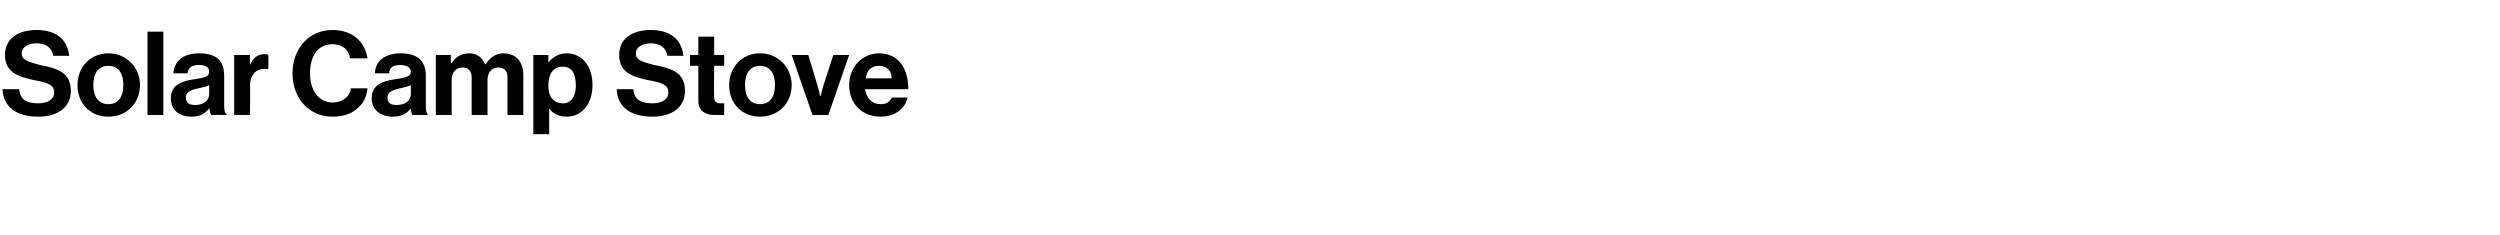 <?xml version="1.0" standalone="no"?><!DOCTYPE svg PUBLIC "-//W3C//DTD SVG 1.1//EN" "http://www.w3.org/Graphics/SVG/1.1/DTD/svg11.dtd"><svg xmlns="http://www.w3.org/2000/svg" version="1.1" width="300px" height="28.2px" viewBox="0 -3 300 28.2" style="top:-3px">  <desc>Solar Camp Stove</desc>  <defs/>  <g id="Polygon6887">    <path d="M 0.3 7.7 C 0.3 7.7 2.3 7.7 2.3 7.7 C 2.4 8.9 3.1 9.4 4.6 9.4 C 5.6 9.4 6.5 9 6.5 8.1 C 6.5 7.1 5.6 6.9 4 6.6 C 2.2 6.2 0.6 5.7 0.6 3.6 C 0.6 1.6 2.2 0.6 4.4 0.6 C 6.7 0.6 8.1 1.7 8.3 3.7 C 8.3 3.7 6.4 3.7 6.4 3.7 C 6.2 2.7 5.5 2.2 4.4 2.2 C 3.3 2.2 2.6 2.7 2.6 3.4 C 2.6 4.2 3.3 4.4 4.8 4.8 C 6.9 5.2 8.5 5.7 8.5 7.9 C 8.5 9.9 6.9 11 4.6 11 C 1.9 11 0.4 9.8 0.3 7.7 Z M 9.3 7.2 C 9.3 5.1 10.8 3.4 13 3.4 C 15.2 3.4 16.8 5.1 16.8 7.2 C 16.8 9.4 15.2 11 13 11 C 10.8 11 9.3 9.4 9.3 7.2 Z M 14.8 7.2 C 14.8 5.8 14.2 4.9 13 4.9 C 11.8 4.9 11.2 5.8 11.2 7.2 C 11.2 8.6 11.8 9.5 13 9.5 C 14.2 9.5 14.8 8.6 14.8 7.2 Z M 17.7 0.8 L 19.6 0.8 L 19.6 10.8 L 17.7 10.8 L 17.7 0.8 Z M 25.1 10 C 25.1 10 25.1 10 25.1 10 C 24.7 10.5 24.2 11 23 11 C 21.5 11 20.5 10.2 20.5 8.8 C 20.5 7.2 21.8 6.7 23.4 6.5 C 24.6 6.3 25.1 6.2 25.1 5.6 C 25.1 5.1 24.7 4.8 23.9 4.8 C 23 4.8 22.6 5.1 22.5 5.8 C 22.5 5.8 20.8 5.8 20.8 5.8 C 20.9 4.5 21.8 3.4 23.9 3.4 C 26.1 3.4 26.9 4.4 26.9 6.1 C 26.9 6.1 26.9 9.7 26.9 9.7 C 26.9 10.3 27 10.6 27.2 10.7 C 27.19 10.72 27.2 10.8 27.2 10.8 C 27.2 10.8 25.35 10.79 25.4 10.8 C 25.2 10.7 25.2 10.3 25.1 10 Z M 25.1 8.3 C 25.1 8.3 25.1 7.2 25.1 7.2 C 24.8 7.4 24.3 7.5 23.8 7.6 C 22.8 7.8 22.3 8.1 22.3 8.7 C 22.3 9.4 22.8 9.6 23.4 9.6 C 24.5 9.6 25.1 9 25.1 8.3 Z M 30 4.8 C 30 4.8 30.01 4.76 30 4.8 C 30.4 3.9 30.9 3.5 31.8 3.5 C 32 3.5 32.1 3.5 32.2 3.6 C 32.23 3.58 32.2 5.3 32.2 5.3 C 32.2 5.3 32.18 5.25 32.2 5.3 C 30.9 5.1 30 5.8 30 7.3 C 30.04 7.29 30 10.8 30 10.8 L 28.1 10.8 L 28.1 3.6 L 30 3.6 L 30 4.8 Z M 35.1 5.8 C 35.1 2.9 37 0.6 39.9 0.6 C 42.4 0.6 43.8 2.1 44.1 4 C 44.1 4 42 4 42 4 C 41.9 3 41.1 2.3 39.9 2.3 C 38.1 2.3 37.2 3.8 37.2 5.8 C 37.2 7.9 38.3 9.3 39.9 9.3 C 41.1 9.3 42 8.6 42.1 7.6 C 42.1 7.6 44.1 7.6 44.1 7.6 C 44 8.5 43.7 9.3 43 9.9 C 42.3 10.6 41.3 11 39.9 11 C 37.1 11 35.1 8.8 35.1 5.8 Z M 49.3 10 C 49.3 10 49.3 10 49.3 10 C 48.9 10.5 48.4 11 47.1 11 C 45.7 11 44.6 10.2 44.6 8.8 C 44.6 7.2 45.9 6.7 47.5 6.5 C 48.7 6.3 49.3 6.2 49.3 5.6 C 49.3 5.1 48.8 4.8 48 4.8 C 47.2 4.8 46.7 5.1 46.7 5.8 C 46.7 5.8 45 5.8 45 5.8 C 45 4.5 46 3.4 48.1 3.4 C 50.2 3.4 51.1 4.4 51.1 6.1 C 51.1 6.1 51.1 9.7 51.1 9.7 C 51.1 10.3 51.2 10.6 51.3 10.7 C 51.34 10.72 51.3 10.8 51.3 10.8 C 51.3 10.8 49.5 10.79 49.5 10.8 C 49.4 10.7 49.3 10.3 49.3 10 Z M 49.3 8.3 C 49.3 8.3 49.3 7.2 49.3 7.2 C 49 7.4 48.4 7.5 48 7.6 C 47 7.8 46.5 8.1 46.5 8.7 C 46.5 9.4 46.9 9.6 47.6 9.6 C 48.7 9.6 49.3 9 49.3 8.3 Z M 52.3 3.6 L 54.1 3.6 L 54.1 4.6 C 54.1 4.6 54.16 4.58 54.2 4.6 C 54.6 3.9 55.3 3.4 56.3 3.4 C 57.2 3.4 57.9 3.9 58.2 4.7 C 58.2 4.7 58.3 4.7 58.3 4.7 C 58.8 3.9 59.5 3.4 60.4 3.4 C 61.9 3.4 62.8 4.4 62.8 6 C 62.79 5.96 62.8 10.8 62.8 10.8 L 60.9 10.8 C 60.9 10.8 60.89 6.29 60.9 6.3 C 60.9 5.5 60.5 5.1 59.8 5.1 C 59 5.1 58.5 5.7 58.5 6.6 C 58.49 6.62 58.5 10.8 58.5 10.8 L 56.6 10.8 C 56.6 10.8 56.59 6.29 56.6 6.3 C 56.6 5.5 56.2 5.1 55.5 5.1 C 54.7 5.1 54.2 5.7 54.2 6.6 C 54.19 6.62 54.2 10.8 54.2 10.8 L 52.3 10.8 L 52.3 3.6 Z M 64 3.6 L 65.8 3.6 L 65.8 4.5 C 65.8 4.5 65.84 4.51 65.8 4.5 C 66.3 3.9 67 3.4 68 3.4 C 69.9 3.4 71.1 5 71.1 7.2 C 71.1 9.5 69.8 11 68 11 C 67 11 66.3 10.6 65.9 10 C 65.9 9.98 65.9 10 65.9 10 L 65.9 13.1 L 64 13.1 L 64 3.6 Z M 69.1 7.3 C 69.1 5.9 68.7 5 67.5 5 C 66.3 5 65.8 6 65.8 7.3 C 65.8 8.6 66.4 9.4 67.6 9.4 C 68.5 9.4 69.1 8.6 69.1 7.3 Z M 74 7.7 C 74 7.7 76 7.7 76 7.7 C 76.1 8.9 76.8 9.4 78.3 9.4 C 79.3 9.4 80.2 9 80.2 8.1 C 80.2 7.1 79.3 6.9 77.7 6.6 C 75.9 6.2 74.3 5.7 74.3 3.6 C 74.3 1.6 75.9 0.6 78.1 0.6 C 80.4 0.6 81.8 1.7 82 3.7 C 82 3.7 80.1 3.7 80.1 3.7 C 79.9 2.7 79.2 2.2 78.1 2.2 C 77 2.2 76.3 2.7 76.3 3.4 C 76.3 4.2 77 4.4 78.5 4.8 C 80.6 5.2 82.2 5.7 82.2 7.9 C 82.2 9.9 80.6 11 78.3 11 C 75.6 11 74.1 9.8 74 7.7 Z M 82.8 3.6 L 83.8 3.6 L 83.8 1.4 L 85.7 1.4 L 85.7 3.6 L 86.9 3.6 L 86.9 4.9 L 85.7 4.9 C 85.7 4.9 85.66 8.67 85.7 8.7 C 85.7 9.2 86 9.4 86.4 9.4 C 86.62 9.38 86.9 9.4 86.9 9.4 L 86.9 10.8 C 86.9 10.8 86.5 10.79 85.7 10.8 C 84.8 10.8 83.8 10.4 83.8 9.1 C 83.8 9.07 83.8 4.9 83.8 4.9 L 82.8 4.9 L 82.8 3.6 Z M 87.5 7.2 C 87.5 5.1 89 3.4 91.2 3.4 C 93.4 3.4 95 5.1 95 7.2 C 95 9.4 93.4 11 91.2 11 C 89 11 87.5 9.4 87.5 7.2 Z M 93 7.2 C 93 5.8 92.4 4.9 91.2 4.9 C 90 4.9 89.4 5.8 89.4 7.2 C 89.4 8.6 90 9.5 91.2 9.5 C 92.4 9.5 93 8.6 93 7.2 Z M 95 3.6 L 97 3.6 C 97 3.6 98.13 7.34 98.1 7.3 C 98.34 8.02 98.4 8.5 98.4 8.5 L 98.5 8.5 C 98.5 8.5 98.57 8.02 98.8 7.3 C 98.78 7.34 100 3.6 100 3.6 L 101.9 3.6 L 99.4 10.8 L 97.5 10.8 L 95 3.6 Z M 101.9 7.2 C 101.9 5.1 103.4 3.4 105.5 3.4 C 107.8 3.4 109 5.2 109 7.7 C 109 7.7 103.8 7.7 103.8 7.7 C 104 8.8 104.6 9.5 105.7 9.5 C 106.4 9.5 106.8 9.2 107 8.7 C 107 8.7 108.9 8.7 108.9 8.7 C 108.7 9.9 107.5 11 105.7 11 C 103.3 11 101.9 9.3 101.9 7.2 Z M 103.9 6.4 C 103.9 6.4 107 6.4 107 6.4 C 107 5.5 106.4 4.9 105.5 4.9 C 104.5 4.9 104 5.5 103.9 6.4 Z " stroke="none" fill="#000"/>  </g></svg>